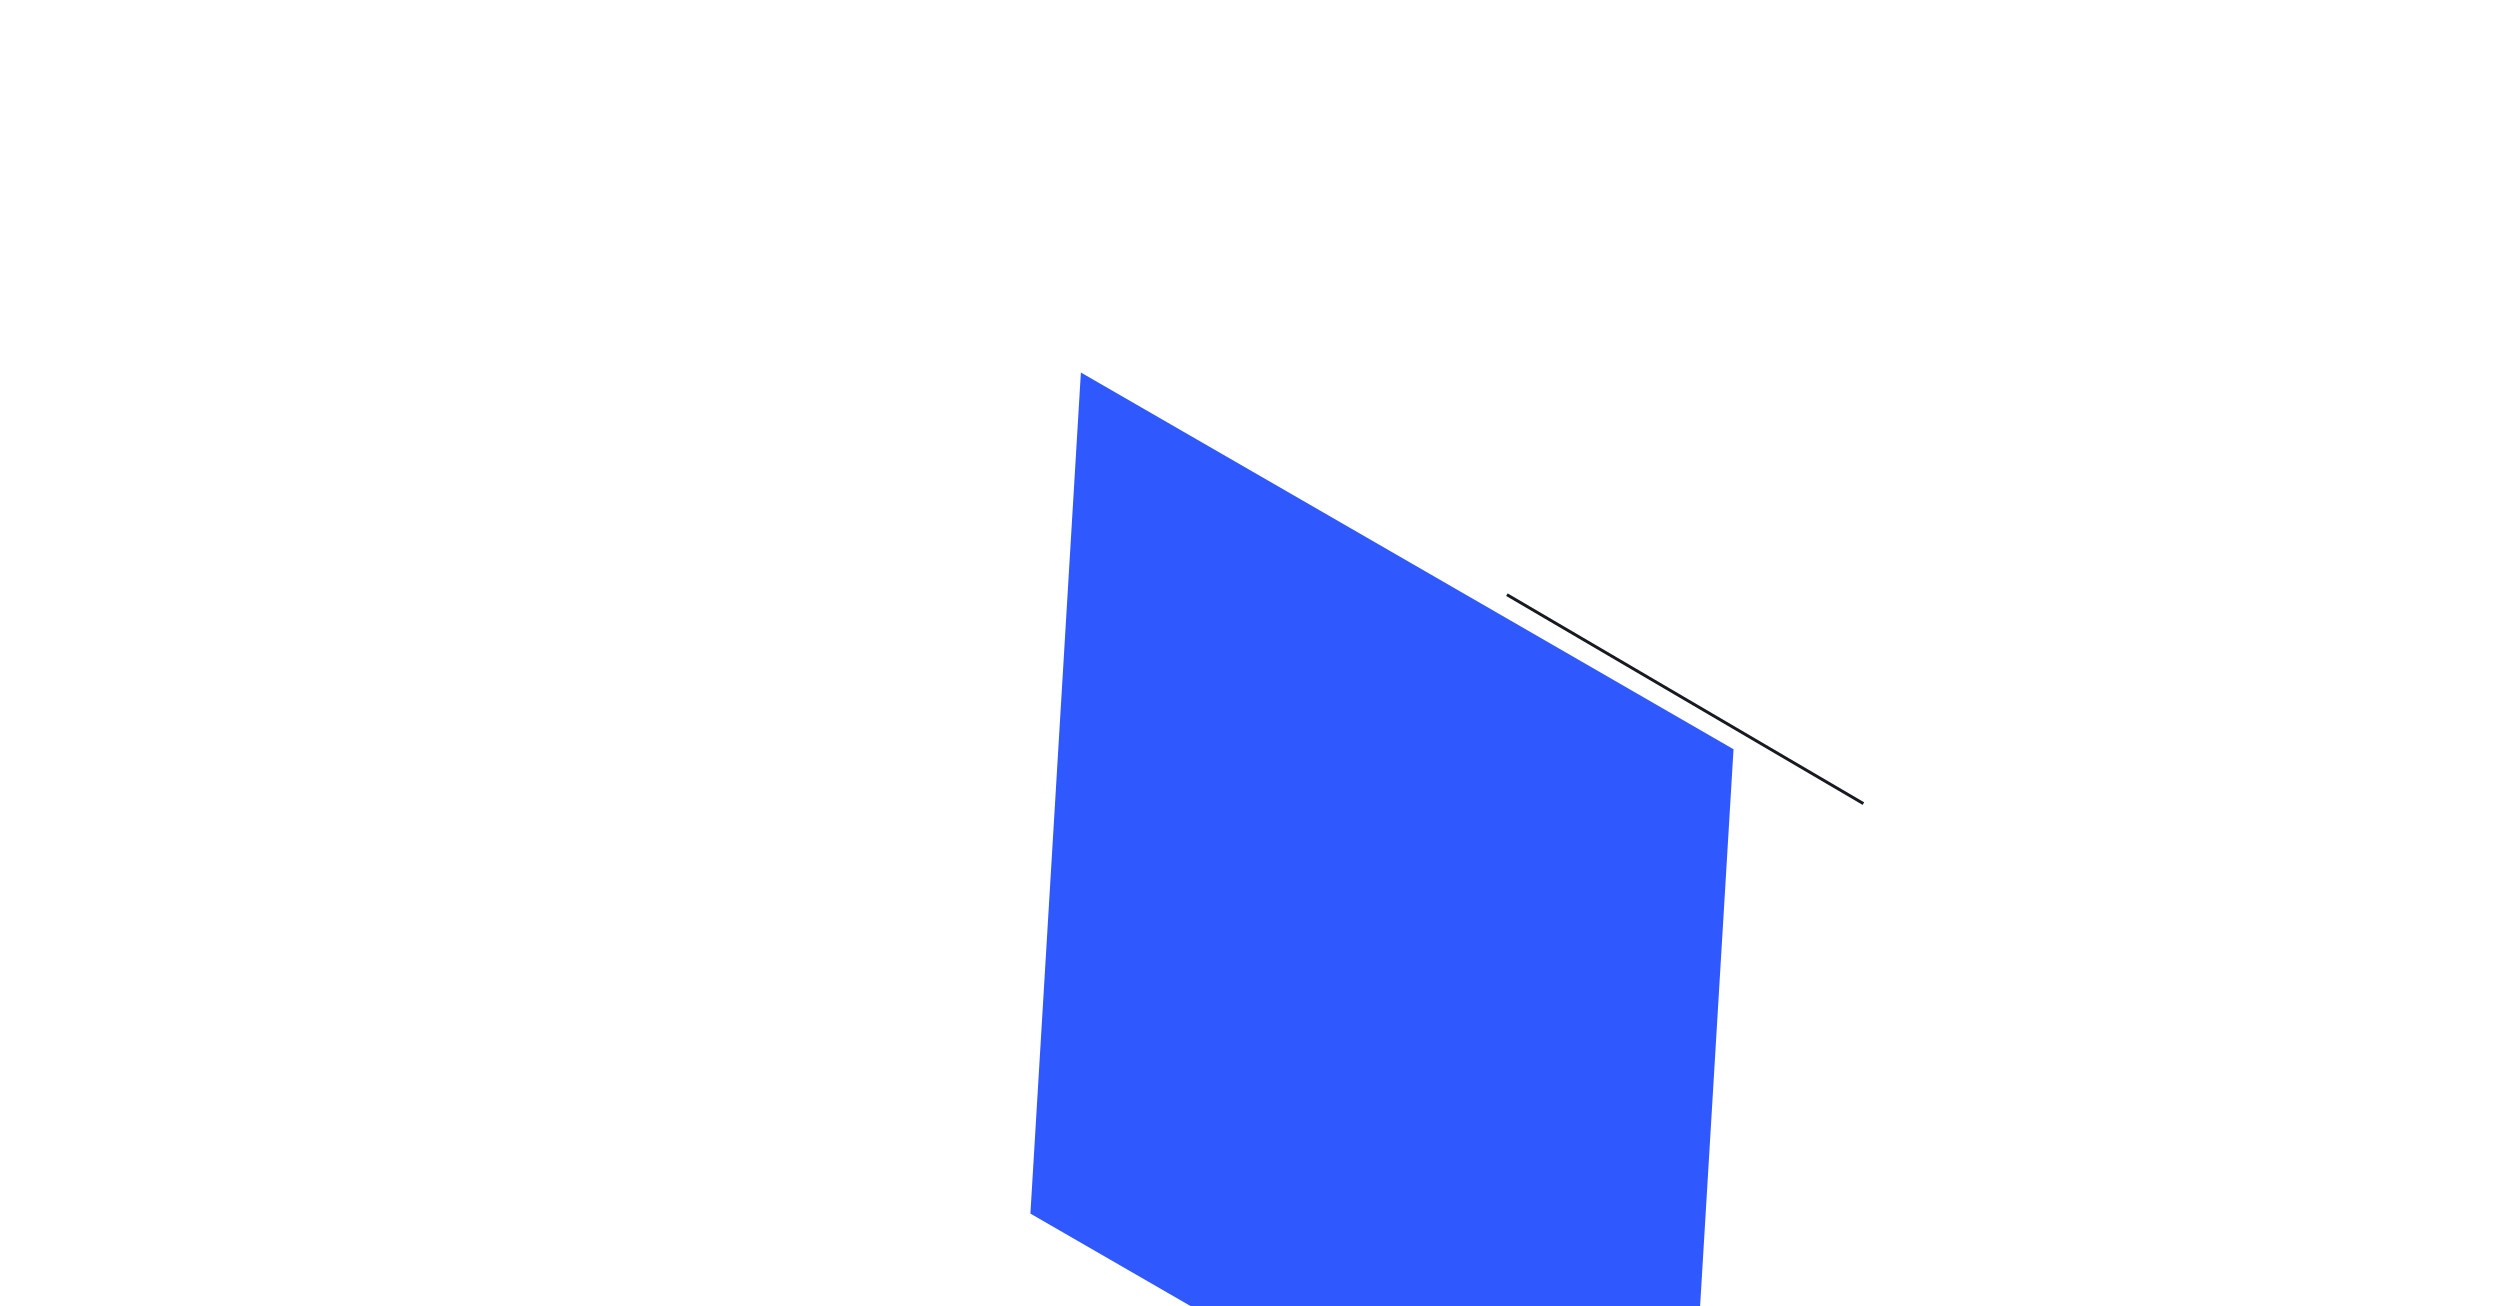 <?xml version="1.0" encoding="utf-8"?>
<!-- Generator: Adobe Illustrator 22.1.0, SVG Export Plug-In . SVG Version: 6.00 Build 0)  -->
<svg version="1.1" id="Слой_1" xmlns="http://www.w3.org/2000/svg" xmlns:xlink="http://www.w3.org/1999/xlink" x="0px" y="0px"
	 viewBox="0 0 1669 872" style="enable-background:new 0 0 1669 872;" xml:space="preserve">
<style type="text/css">
	.st0{fill:#2F58FF;}
	.st1{fill:none;stroke:#171A21;stroke-width:2;}
</style>
<path class="st0" d="M721.6,248.7l-33.7,561.5l435.7,251.5l33.7-561.5L721.6,248.7z"/>
<path class="st1" d="M1244,536.5L1006,397"/>
</svg>
